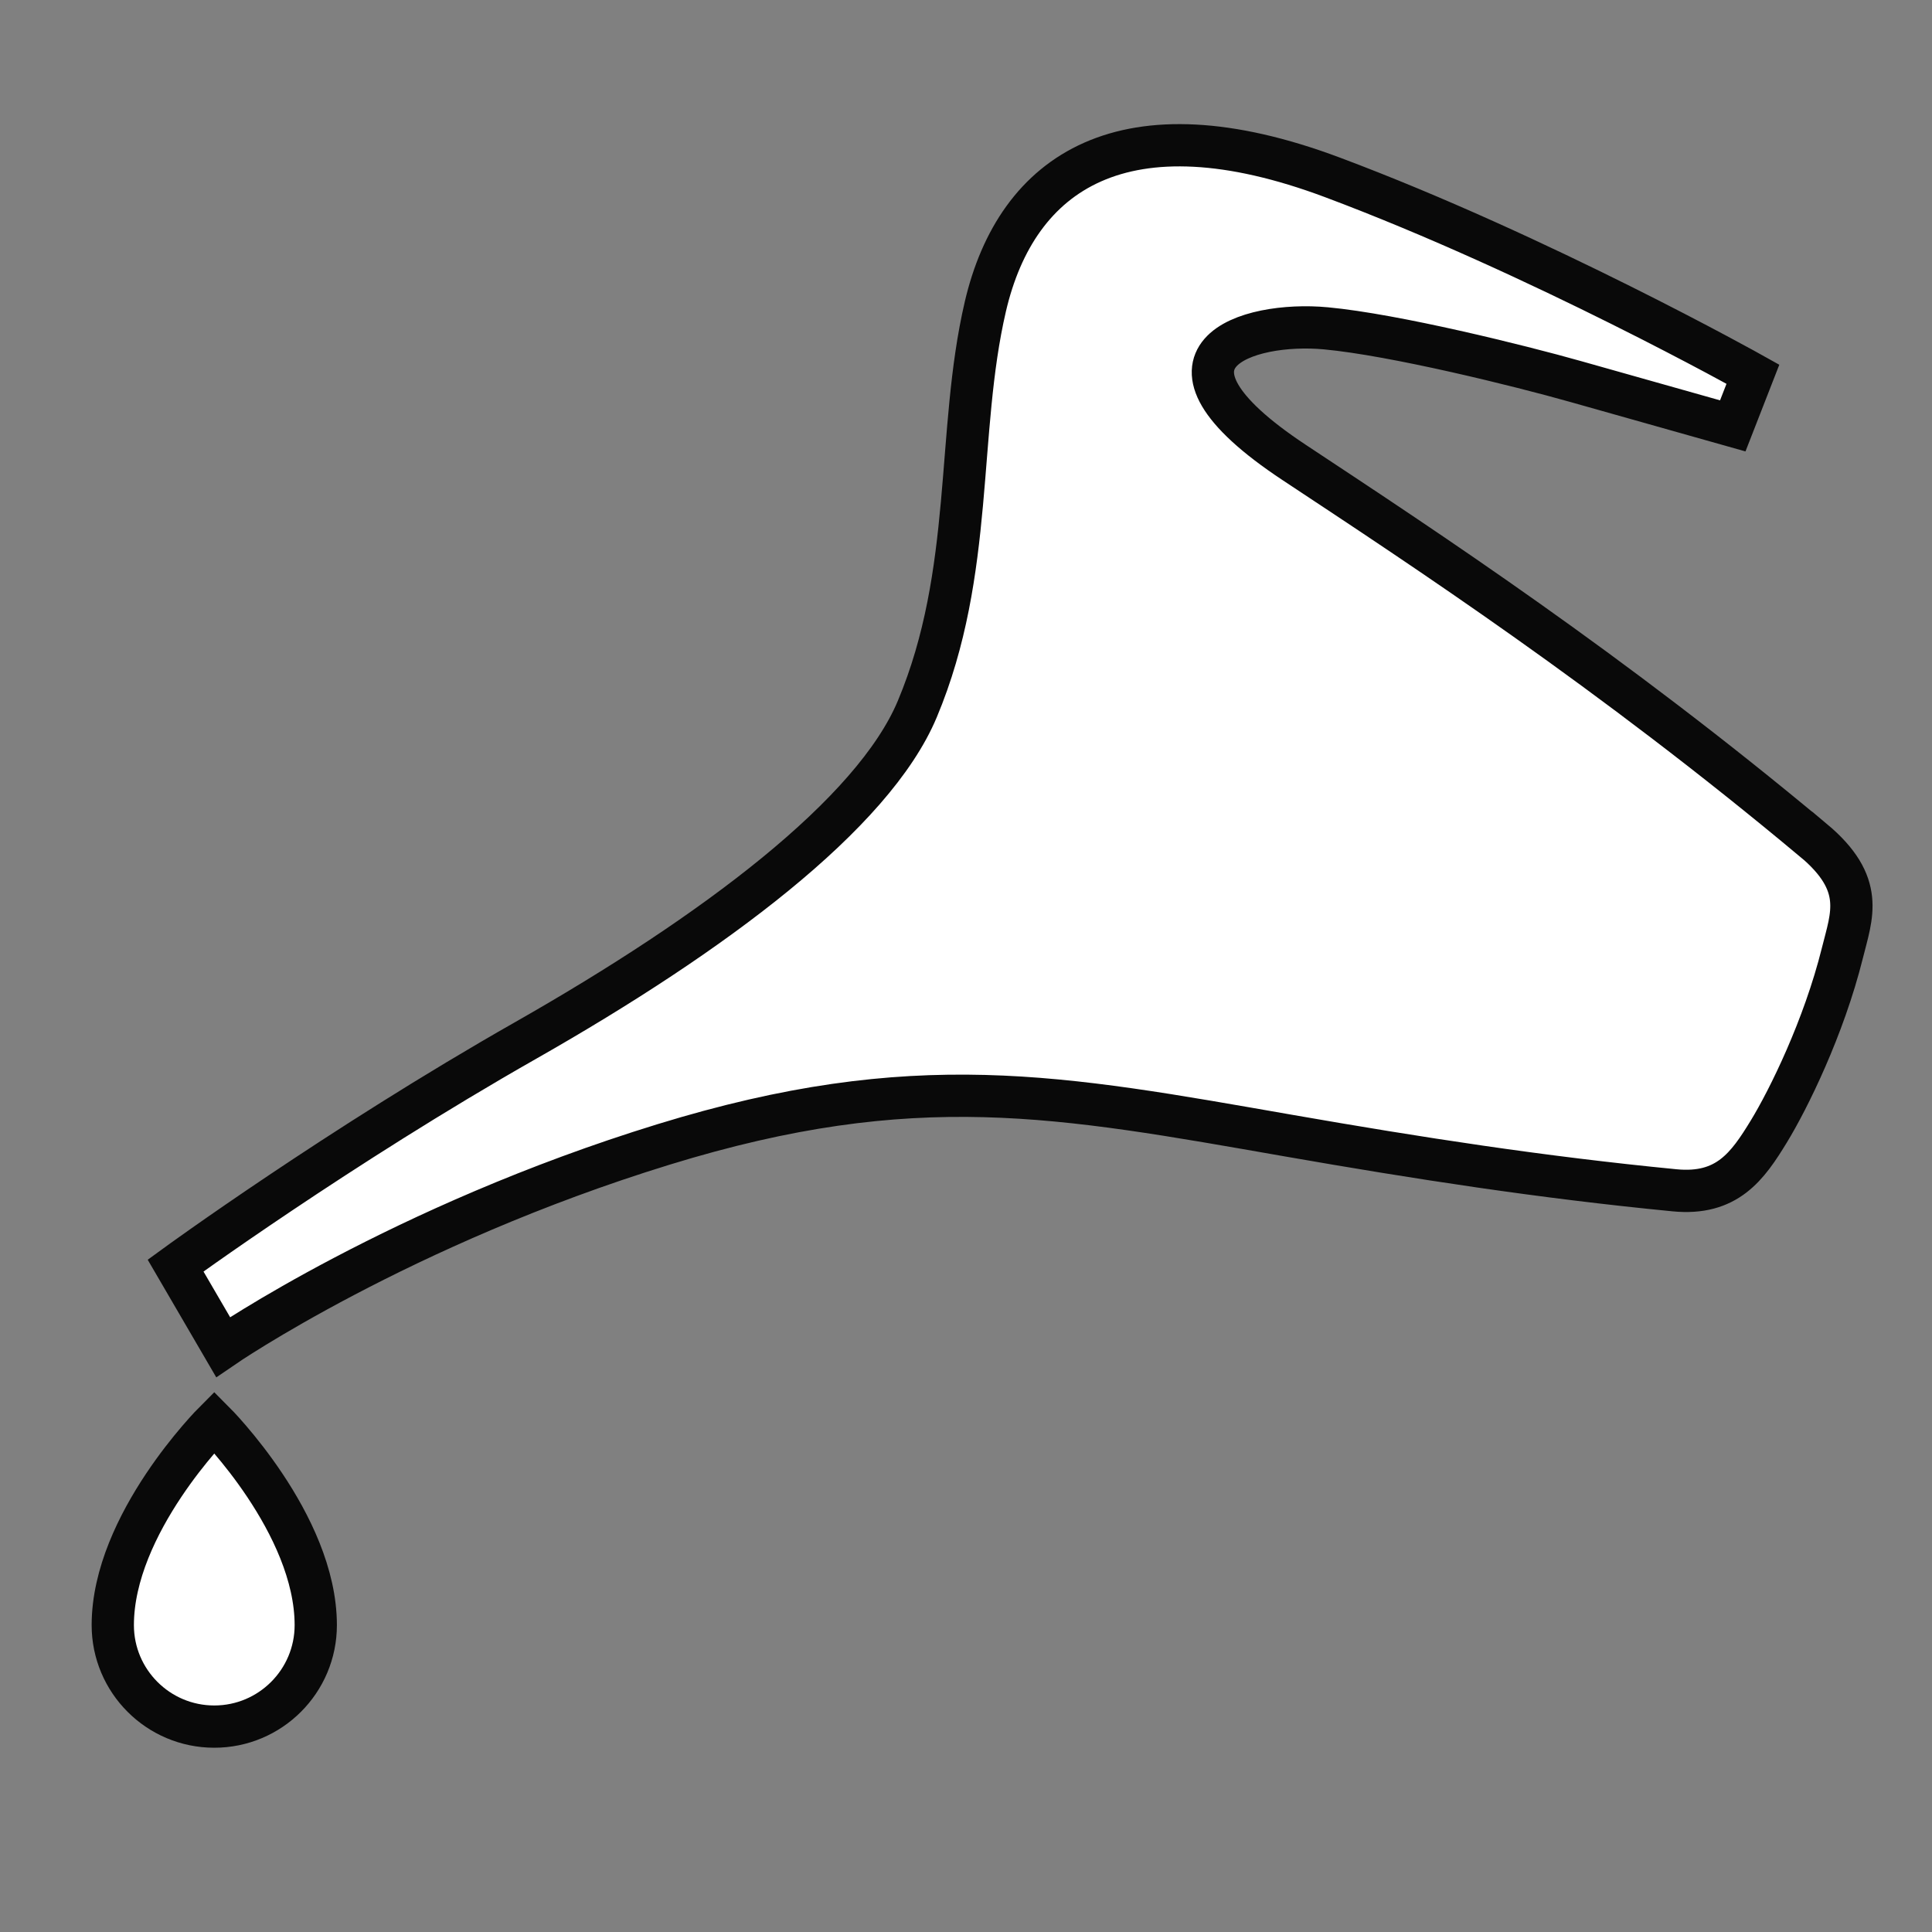 <?xml version="1.0" encoding="UTF-8" standalone="no"?>
<svg
   xmlns:dc="http://purl.org/dc/elements/1.1/"
   xmlns:cc="http://creativecommons.org/ns#"
   xmlns:rdf="http://www.w3.org/1999/02/22-rdf-syntax-ns#"
   xmlns:svg="http://www.w3.org/2000/svg"
   xmlns="http://www.w3.org/2000/svg"
   xmlns:sodipodi="http://sodipodi.sourceforge.net/DTD/sodipodi-0.dtd"
   xmlns:inkscape="http://www.inkscape.org/namespaces/inkscape"
   sodipodi:docname="watered.svg"
   inkscape:version="1.0 (4035a4fb49, 2020-05-01)"
   width="32.0px"
   height="32.0px"
   viewBox="0 0 32.0 32.0"
   version="1.1"
   id="SVGRoot">
  <rect x="0" y="0" width="32.0" height="32.0" fill="#808080" stroke="none"/>
  <defs
     id="defs926" />
  <sodipodi:namedview
     inkscape:window-maximized="1"
     inkscape:window-y="0"
     inkscape:window-x="0"
     inkscape:window-height="1046"
     inkscape:window-width="1920"
     showgrid="false"
     inkscape:document-rotation="0"
     inkscape:current-layer="layer1"
     inkscape:document-units="px"
     inkscape:cy="16"
     inkscape:cx="16"
     inkscape:zoom="27.38"
     inkscape:pageshadow="2"
     inkscape:pageopacity="0.0"
     borderopacity="1.0"
     bordercolor="#666666"
     pagecolor="#ffffff"
     id="base">
    <inkscape:grid
       type="xygrid"
       id="grid1496" />
  </sodipodi:namedview>
  <g
     id="layer1"
     inkscape:groupmode="layer"
     inkscape:label="Layer 1">
    <path
       style="fill:#ffffff;fill-opacity:1;fill-rule:evenodd;stroke:#090909;stroke-width:0.7;stroke-linecap:butt;stroke-linejoin:miter;stroke-miterlimit:4;stroke-dasharray:none;stroke-opacity:1"
       d="M 30.034,13.917 C 26.659,11.097 23.632,9.113 21.437,7.661 18.768,5.895 20.669,5.317 21.96,5.438 c 1.138,0.106 3.206,0.618 4.136,0.881 0.996,0.282 2.604,0.735 2.604,0.735 l 0.334,-0.856 c 0,0 -3.524,-1.972 -6.967,-3.261 -3.443,-1.289 -5.225,-0.1 -5.747,2.143 -0.484,2.081 -0.173,4.391 -1.127,6.665 -0.73,1.741 -3.374,3.718 -6.483,5.486 -3.11,1.768 -5.802,3.731 -5.802,3.731 l 0.787,1.35 c 0,0 2.936,-2.016 7.297,-3.357 4.161,-1.28 6.558,-0.807 10.354,-0.145 2.149,0.375 4.171,0.689 6.389,0.905 0.87,0.085 1.209,-0.395 1.564,-0.977 0.323,-0.53 0.908,-1.713 1.217,-2.954 0.155,-0.624 0.387,-1.142 -0.481,-1.868 z"
       id="path901"
       sodipodi:nodetypes="ssssccssssccsssssss" />
    <path
       id="path905"
       style="opacity:1;fill:#ffffff;fill-opacity:1;fill-rule:evenodd;stroke:#090909;stroke-width:0.7;stroke-linecap:square;stroke-linejoin:miter;stroke-miterlimit:4;stroke-dasharray:none;stroke-dashoffset:0;stroke-opacity:1"
       d="m 5.23,26.917 c 0,0.928 -0.753,1.681 -1.681,1.681 -0.928,0 -1.681,-0.753 -1.681,-1.681 0,-1.681 1.681,-3.362 1.681,-3.362 0,0 1.681,1.681 1.681,3.362 z"
       sodipodi:nodetypes="ssscs" />
  </g>
</svg>
